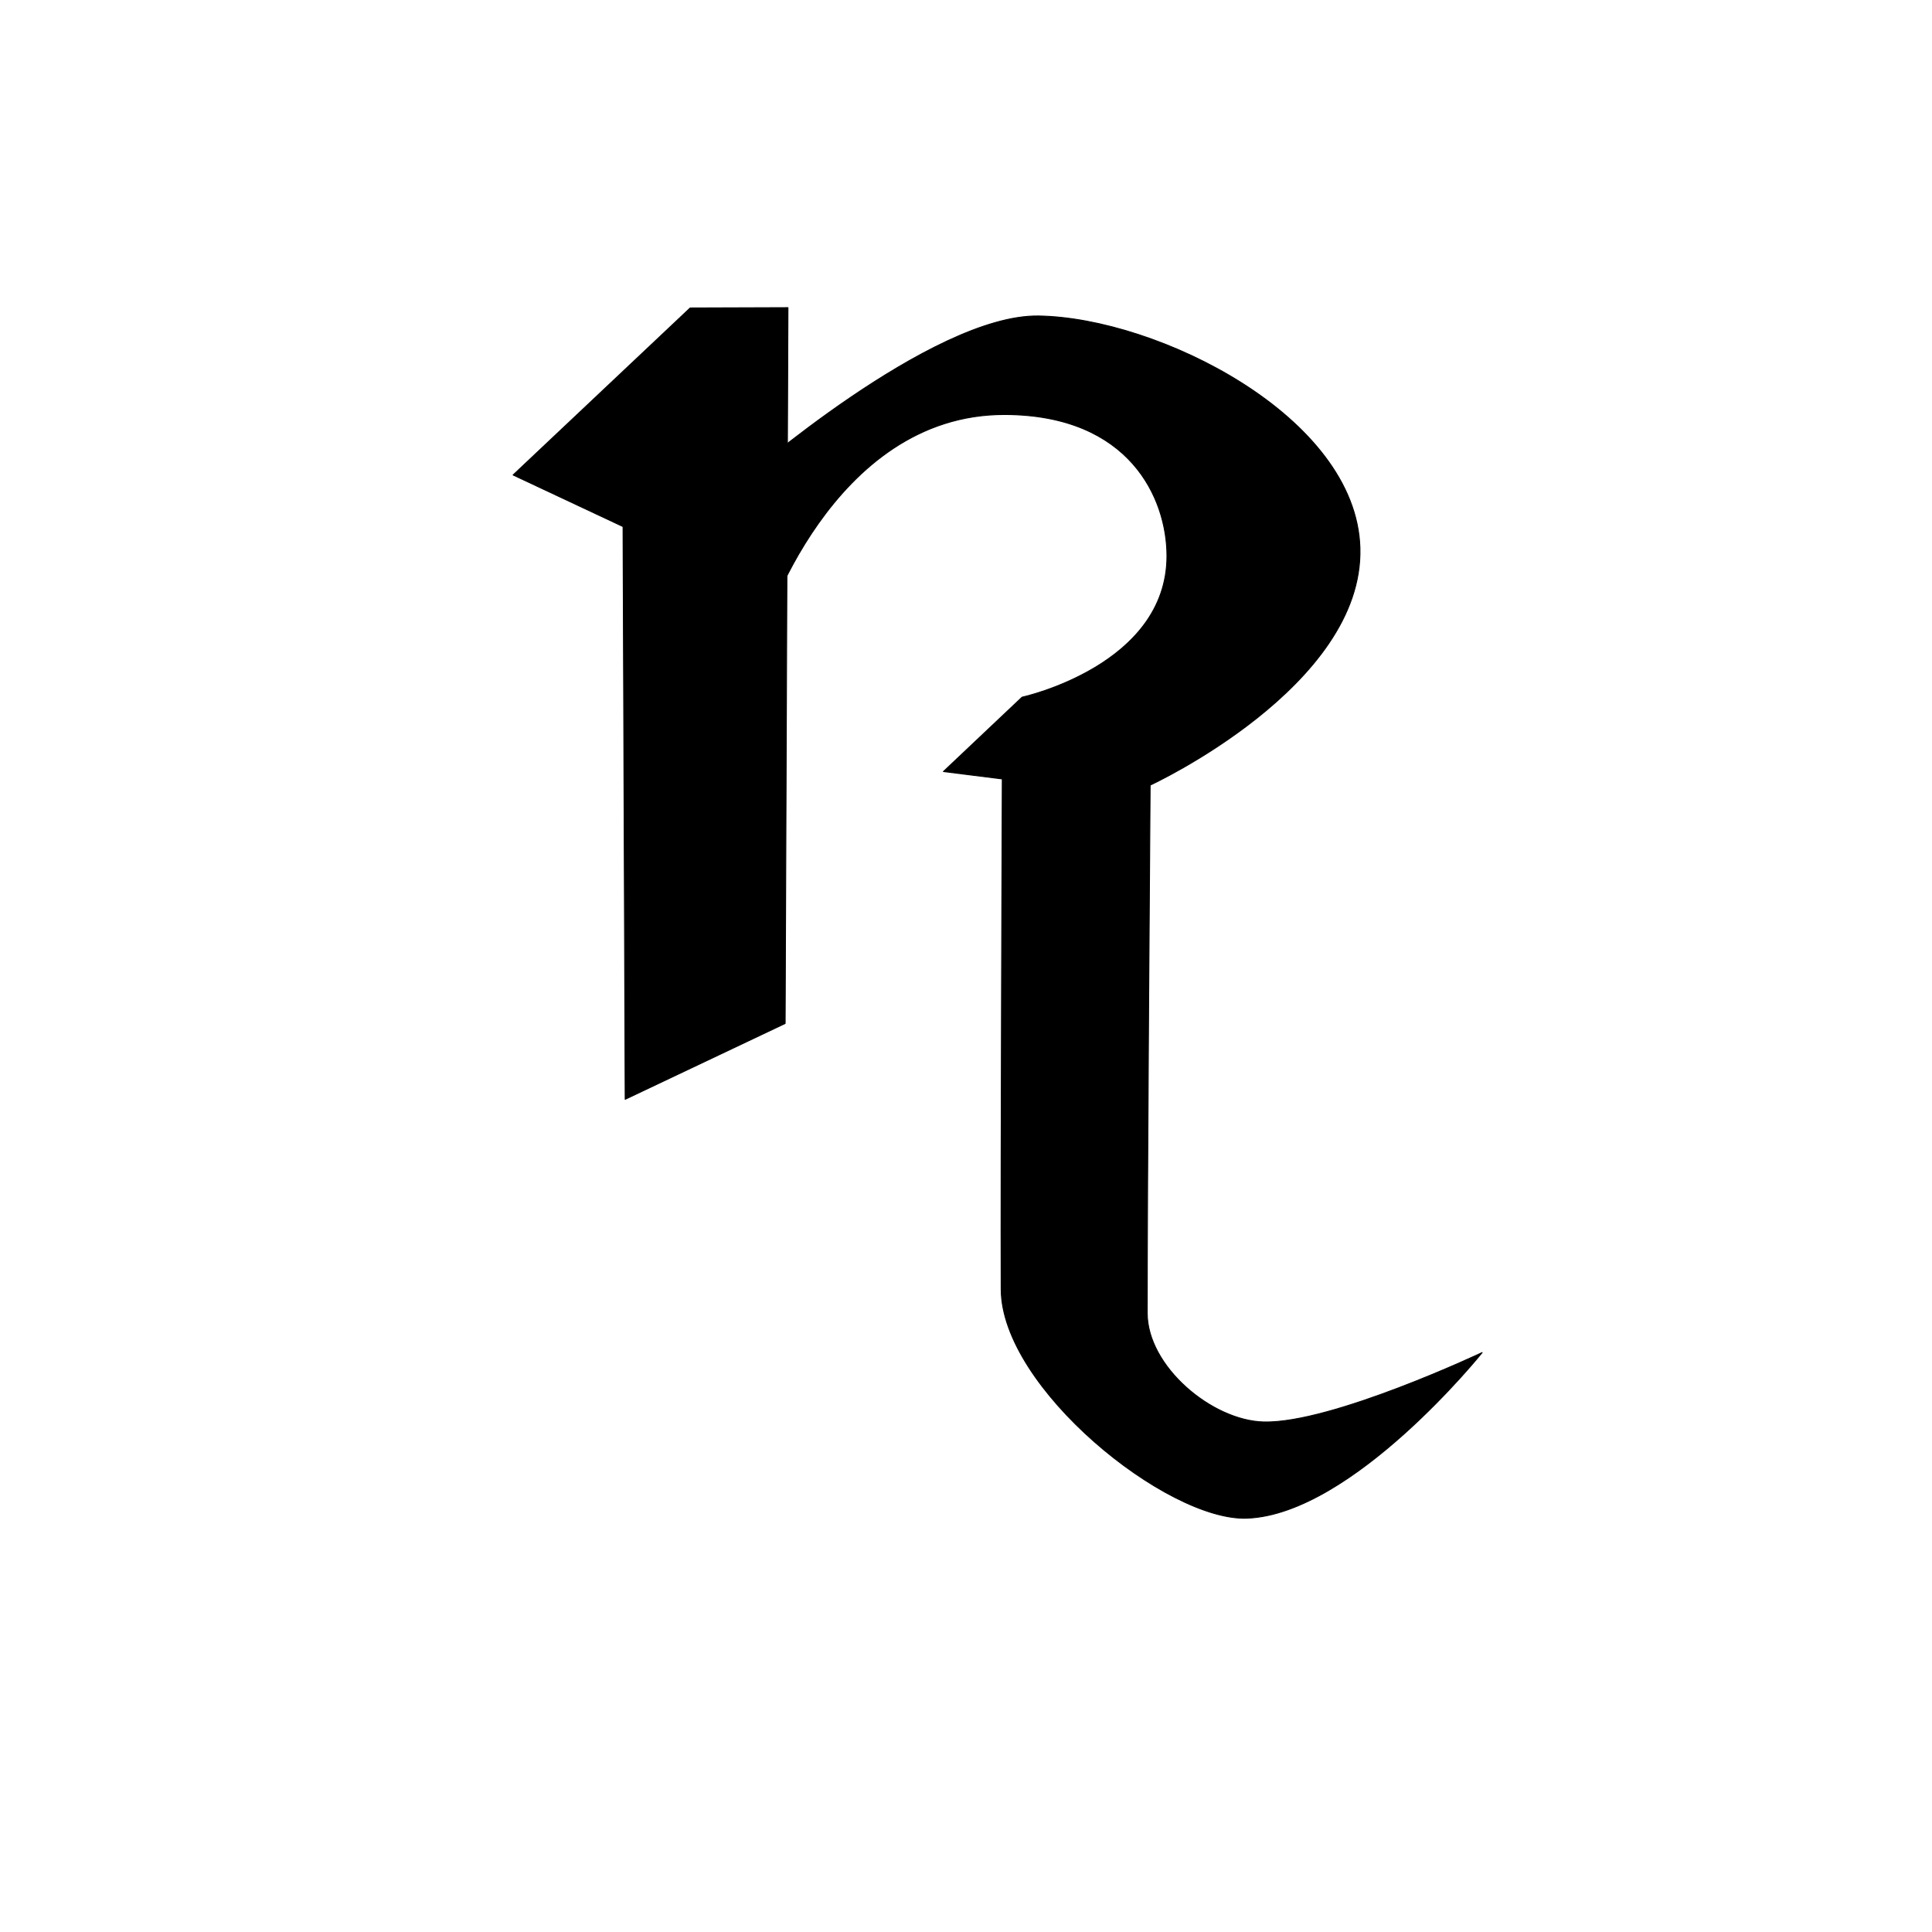 <?xml version="1.0" encoding="UTF-8" standalone="no"?>
<!DOCTYPE svg PUBLIC "-//W3C//DTD SVG 1.1//EN" "http://www.w3.org/Graphics/SVG/1.1/DTD/svg11.dtd">
<svg width="100%" height="100%" viewBox="0 0 2048 2048" version="1.1" xmlns="http://www.w3.org/2000/svg" xmlns:xlink="http://www.w3.org/1999/xlink" xml:space="preserve" xmlns:serif="http://www.serif.com/" style="fill-rule:evenodd;clip-rule:evenodd;stroke-linecap:round;stroke-linejoin:round;stroke-miterlimit:1.5;">
    <path d="M1100.95,334.964C1226.95,336.893 1437.55,441.508 1441.59,580.712C1445.86,727.525 1219.19,832.28 1219.19,832.28C1219.19,832.28 1215.94,1270.31 1216.09,1391.96C1216.16,1448.32 1284.49,1506.05 1339.69,1507.36C1411.73,1509.07 1571.12,1433.79 1571.12,1433.79C1571.12,1433.79 1433.97,1604.87 1322.09,1609.33C1237.41,1612.72 1061.67,1470.98 1061.3,1366.78C1060.82,1232.89 1062.47,825.708 1062.47,825.708L1000.06,817.875L1083.43,739.07C1083.43,739.07 1237.15,705.666 1237.03,589.192C1236.97,528.418 1197.8,439.963 1065.51,439.389C880.043,438.586 808.422,671.255 808.422,671.255L787.879,508.32C787.879,508.32 987.838,333.232 1100.95,334.964Z" style="stroke:black;stroke-width:1px;"/>
    <path d="M835.254,326.123L832.281,1084.92L662.725,1165.3L660.469,558.208L543.906,503.5L731.599,326.463L835.254,326.123Z" style="stroke:black;stroke-width:1px;"/>
</svg>
